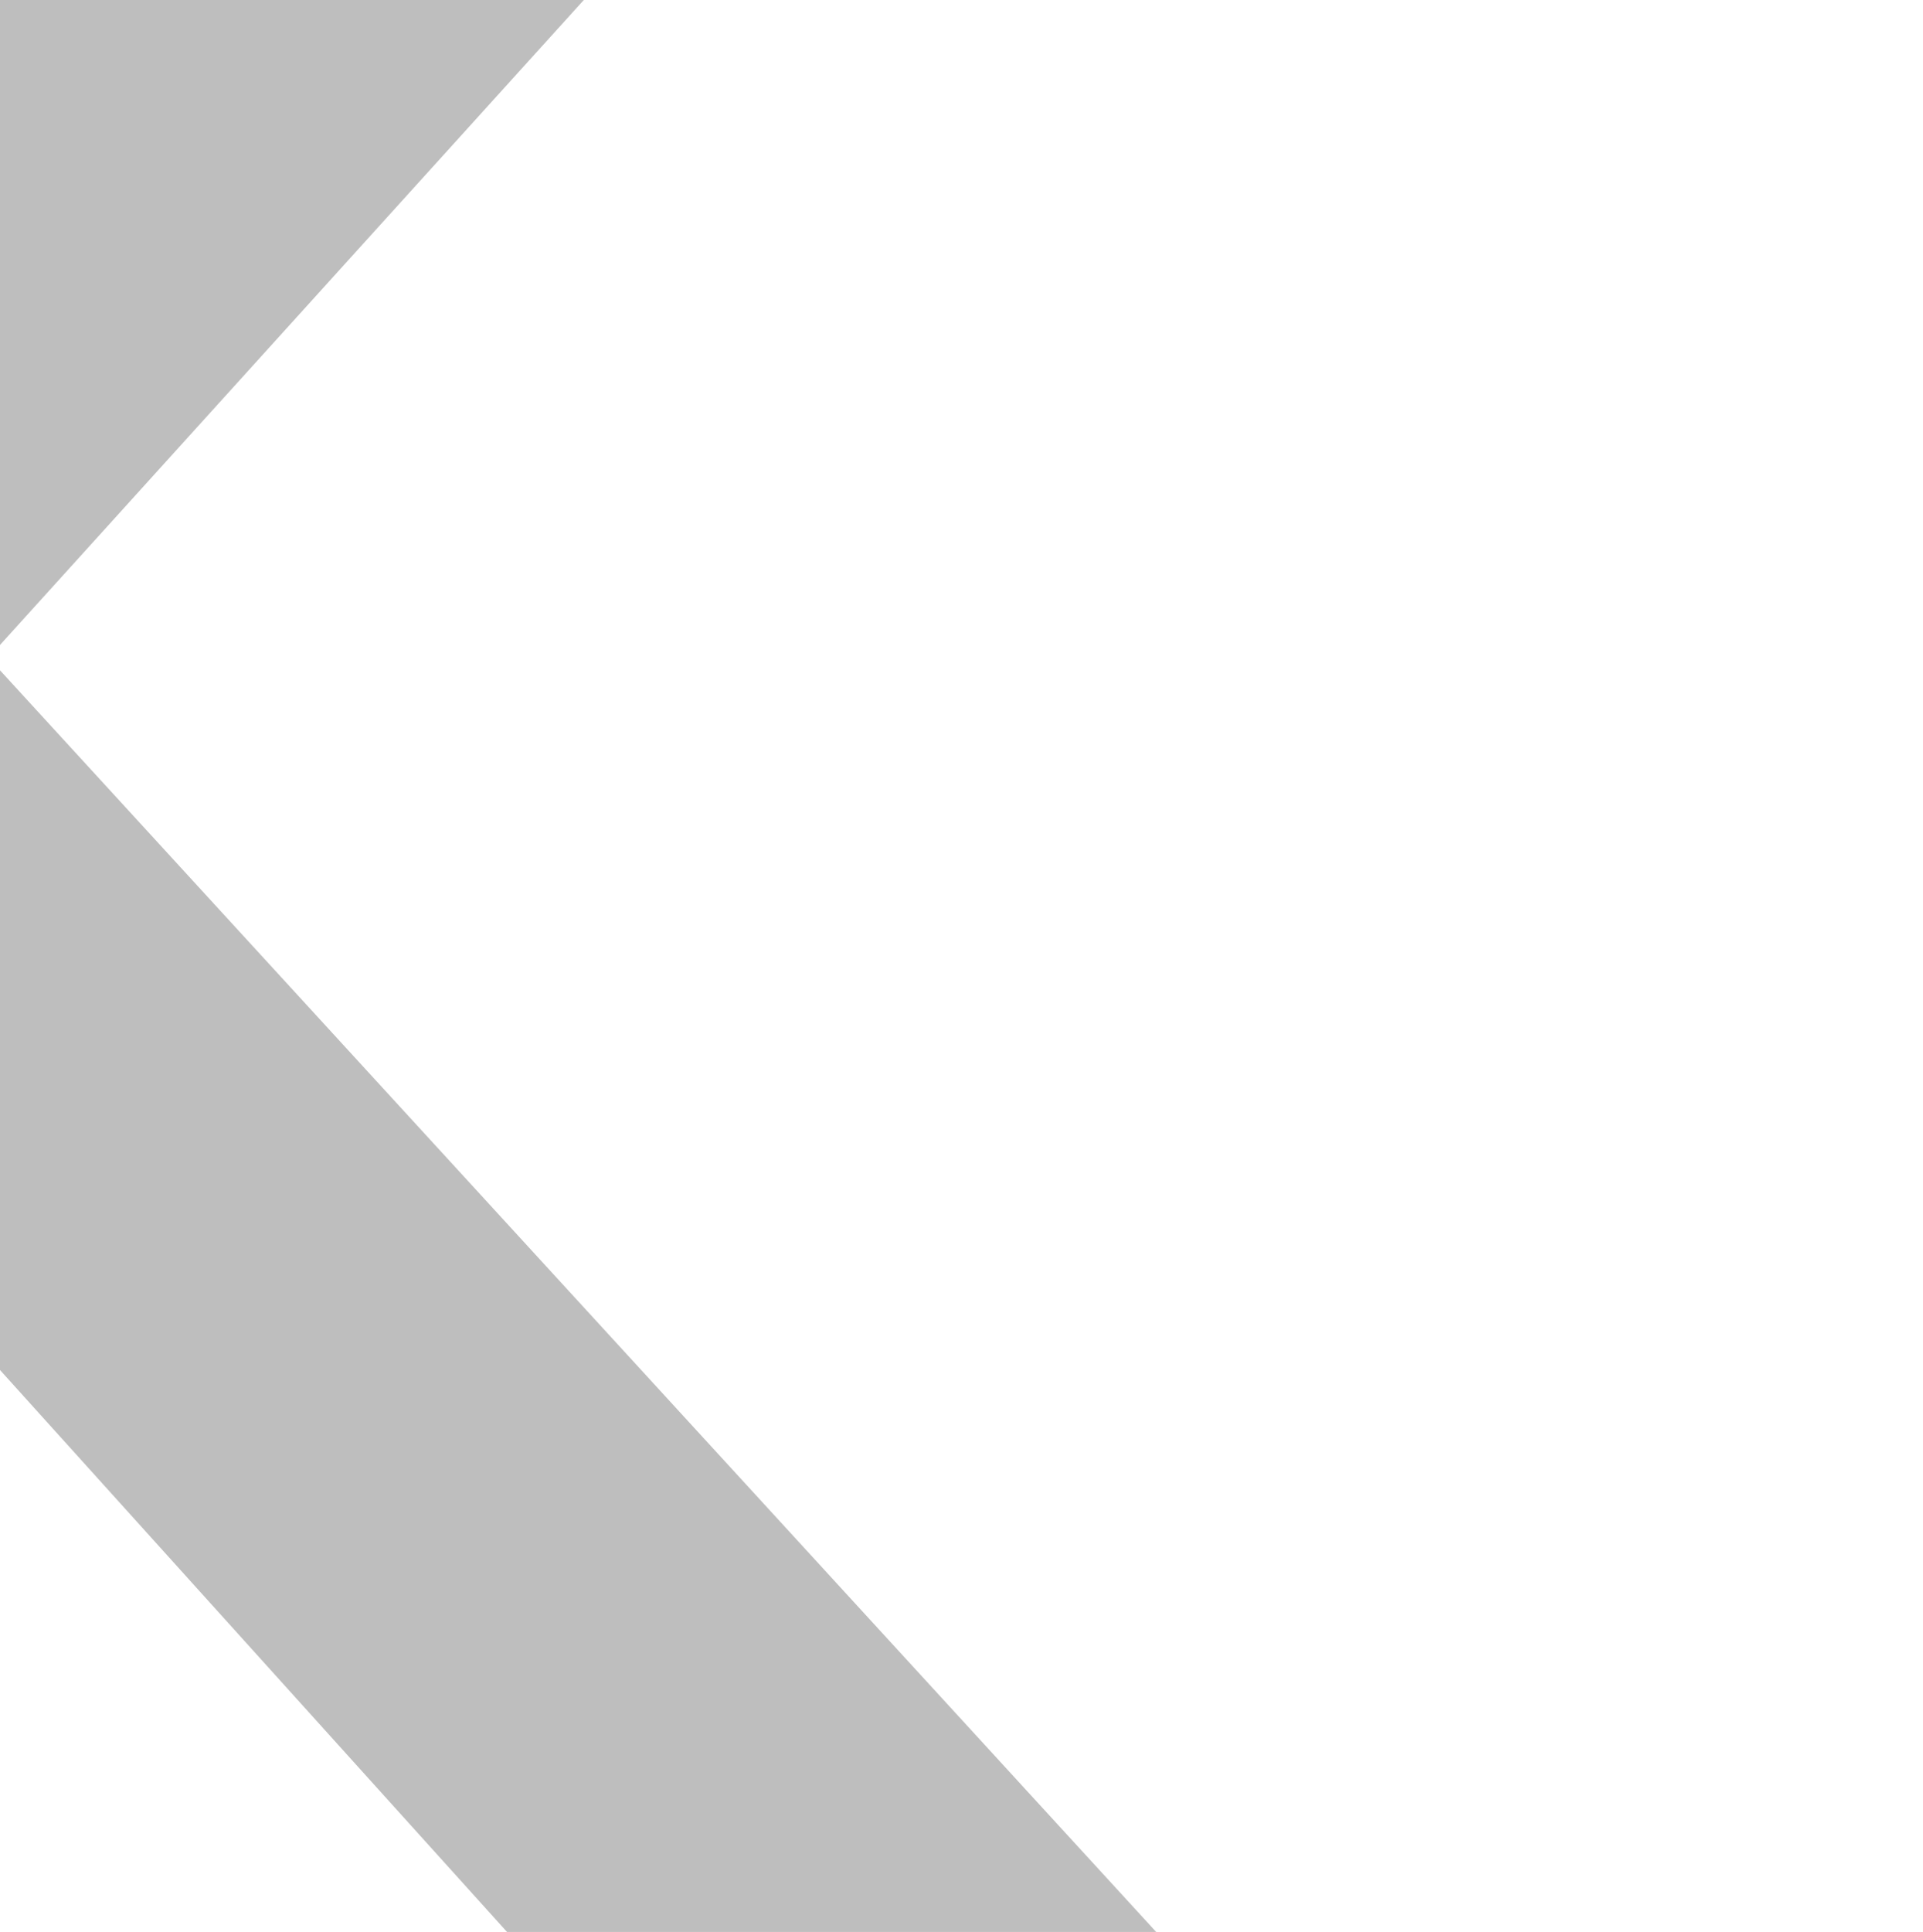 <svg  viewBox="0 0 229 230" fill="none" xmlns="http://www.w3.org/2000/svg">
<path d="M130.396 307.583L-58.695 98.068V307.583H-118.65V-151.637H-58.695V61.172L131.054 -151.637H206.822L-1.375 78.302L208.799 307.583H130.396Z" fill="#AEAEAE" fill-opacity="0.8"/>
</svg>
